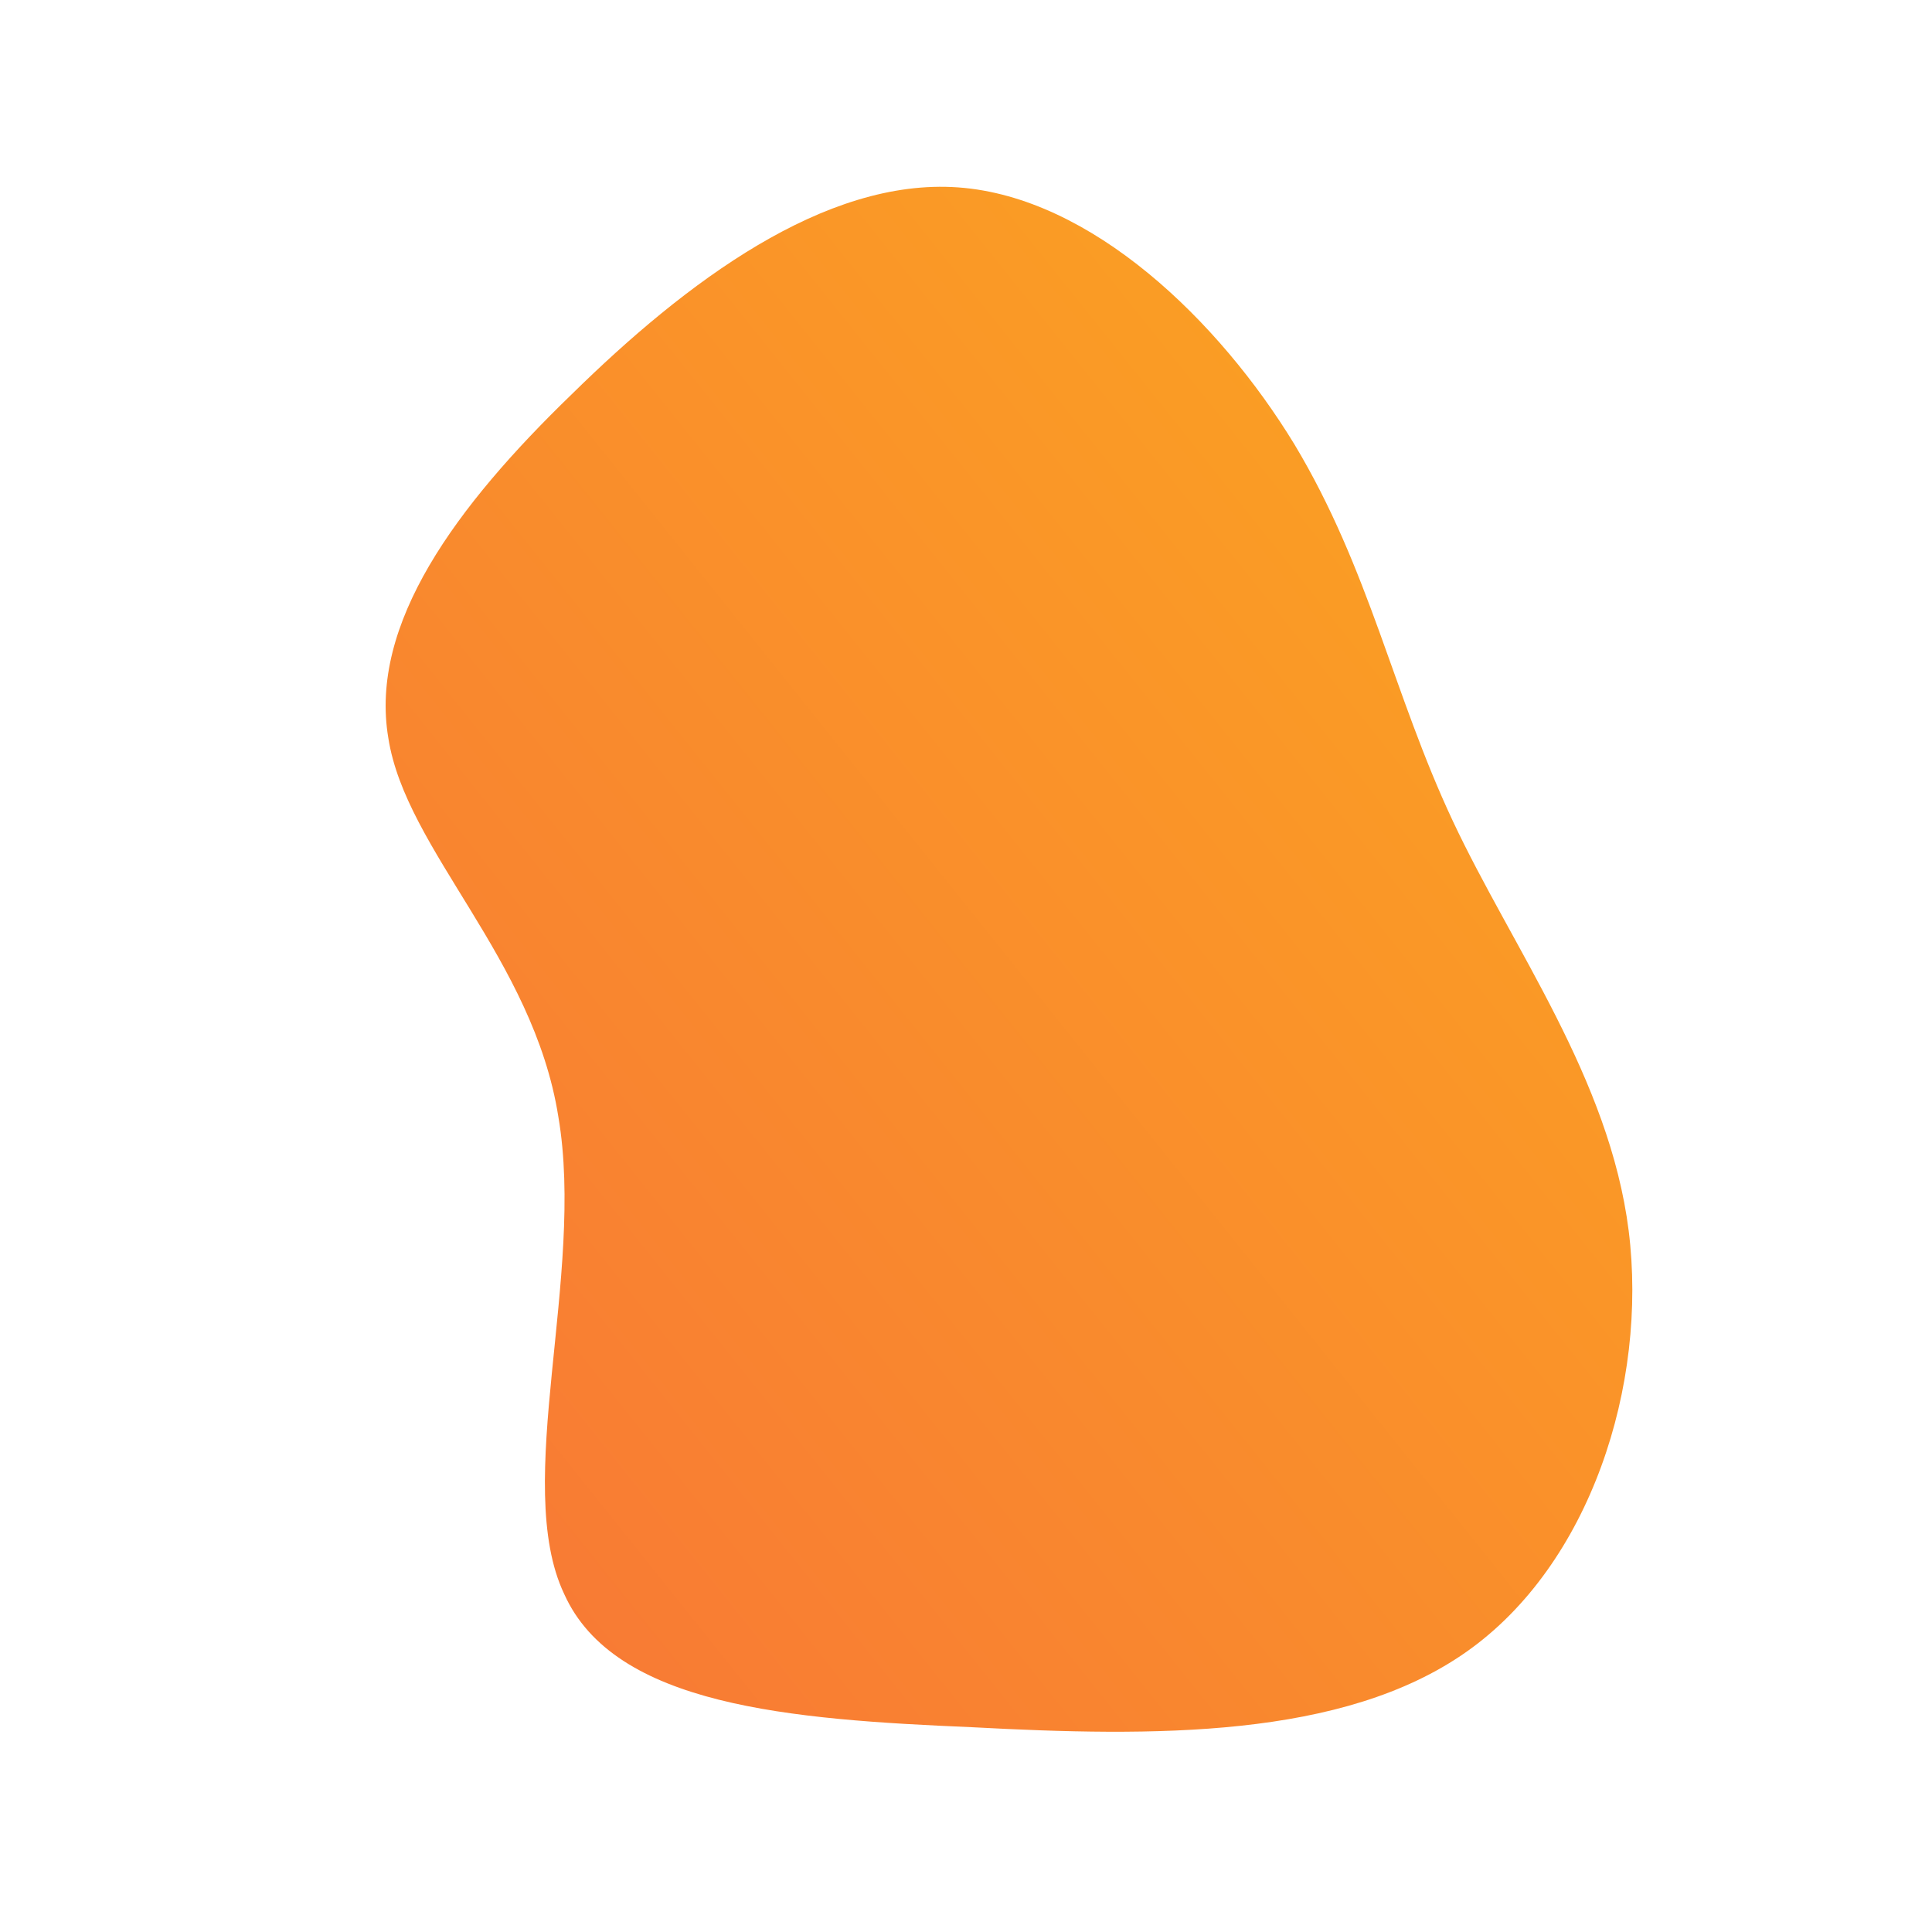 <!--?xml version="1.0" standalone="no"?-->
              <svg id="sw-js-blob-svg" viewBox="0 0 100 100" xmlns="http://www.w3.org/2000/svg" version="1.1">
                    <defs> 
                        <linearGradient id="sw-gradient" x1="0" x2="1" y1="1" y2="0">
                            <stop id="stop1" stop-color="rgba(248, 117, 55, 1)" offset="0%"></stop>
                            <stop id="stop2" stop-color="rgba(251, 168, 31, 1)" offset="100%"></stop>
                        </linearGradient>
                    </defs>
                <path fill="url(#sw-gradient)" d="M17,-27C20.9,-20.5,22.1,-14.1,25.2,-7.5C28.3,-0.9,33.3,5.8,34.3,13.7C35.3,21.7,32.3,31,25.9,35.5C19.5,40,9.7,39.9,0.3,39.4C-9.1,39,-18.2,38.3,-20.8,32.5C-23.5,26.8,-19.7,16,-21.1,7.8C-22.4,-0.4,-29,-6,-29.9,-11.8C-30.9,-17.7,-26.4,-23.8,-20.4,-29.6C-14.5,-35.4,-7.3,-40.8,-0.4,-40.3C6.5,-39.8,13.1,-33.4,17,-27Z" width="100%" height="100%" transform="translate(50 50)" stroke-width="0" style="transition: all 0.3s ease 0s;"></path>
              </svg>